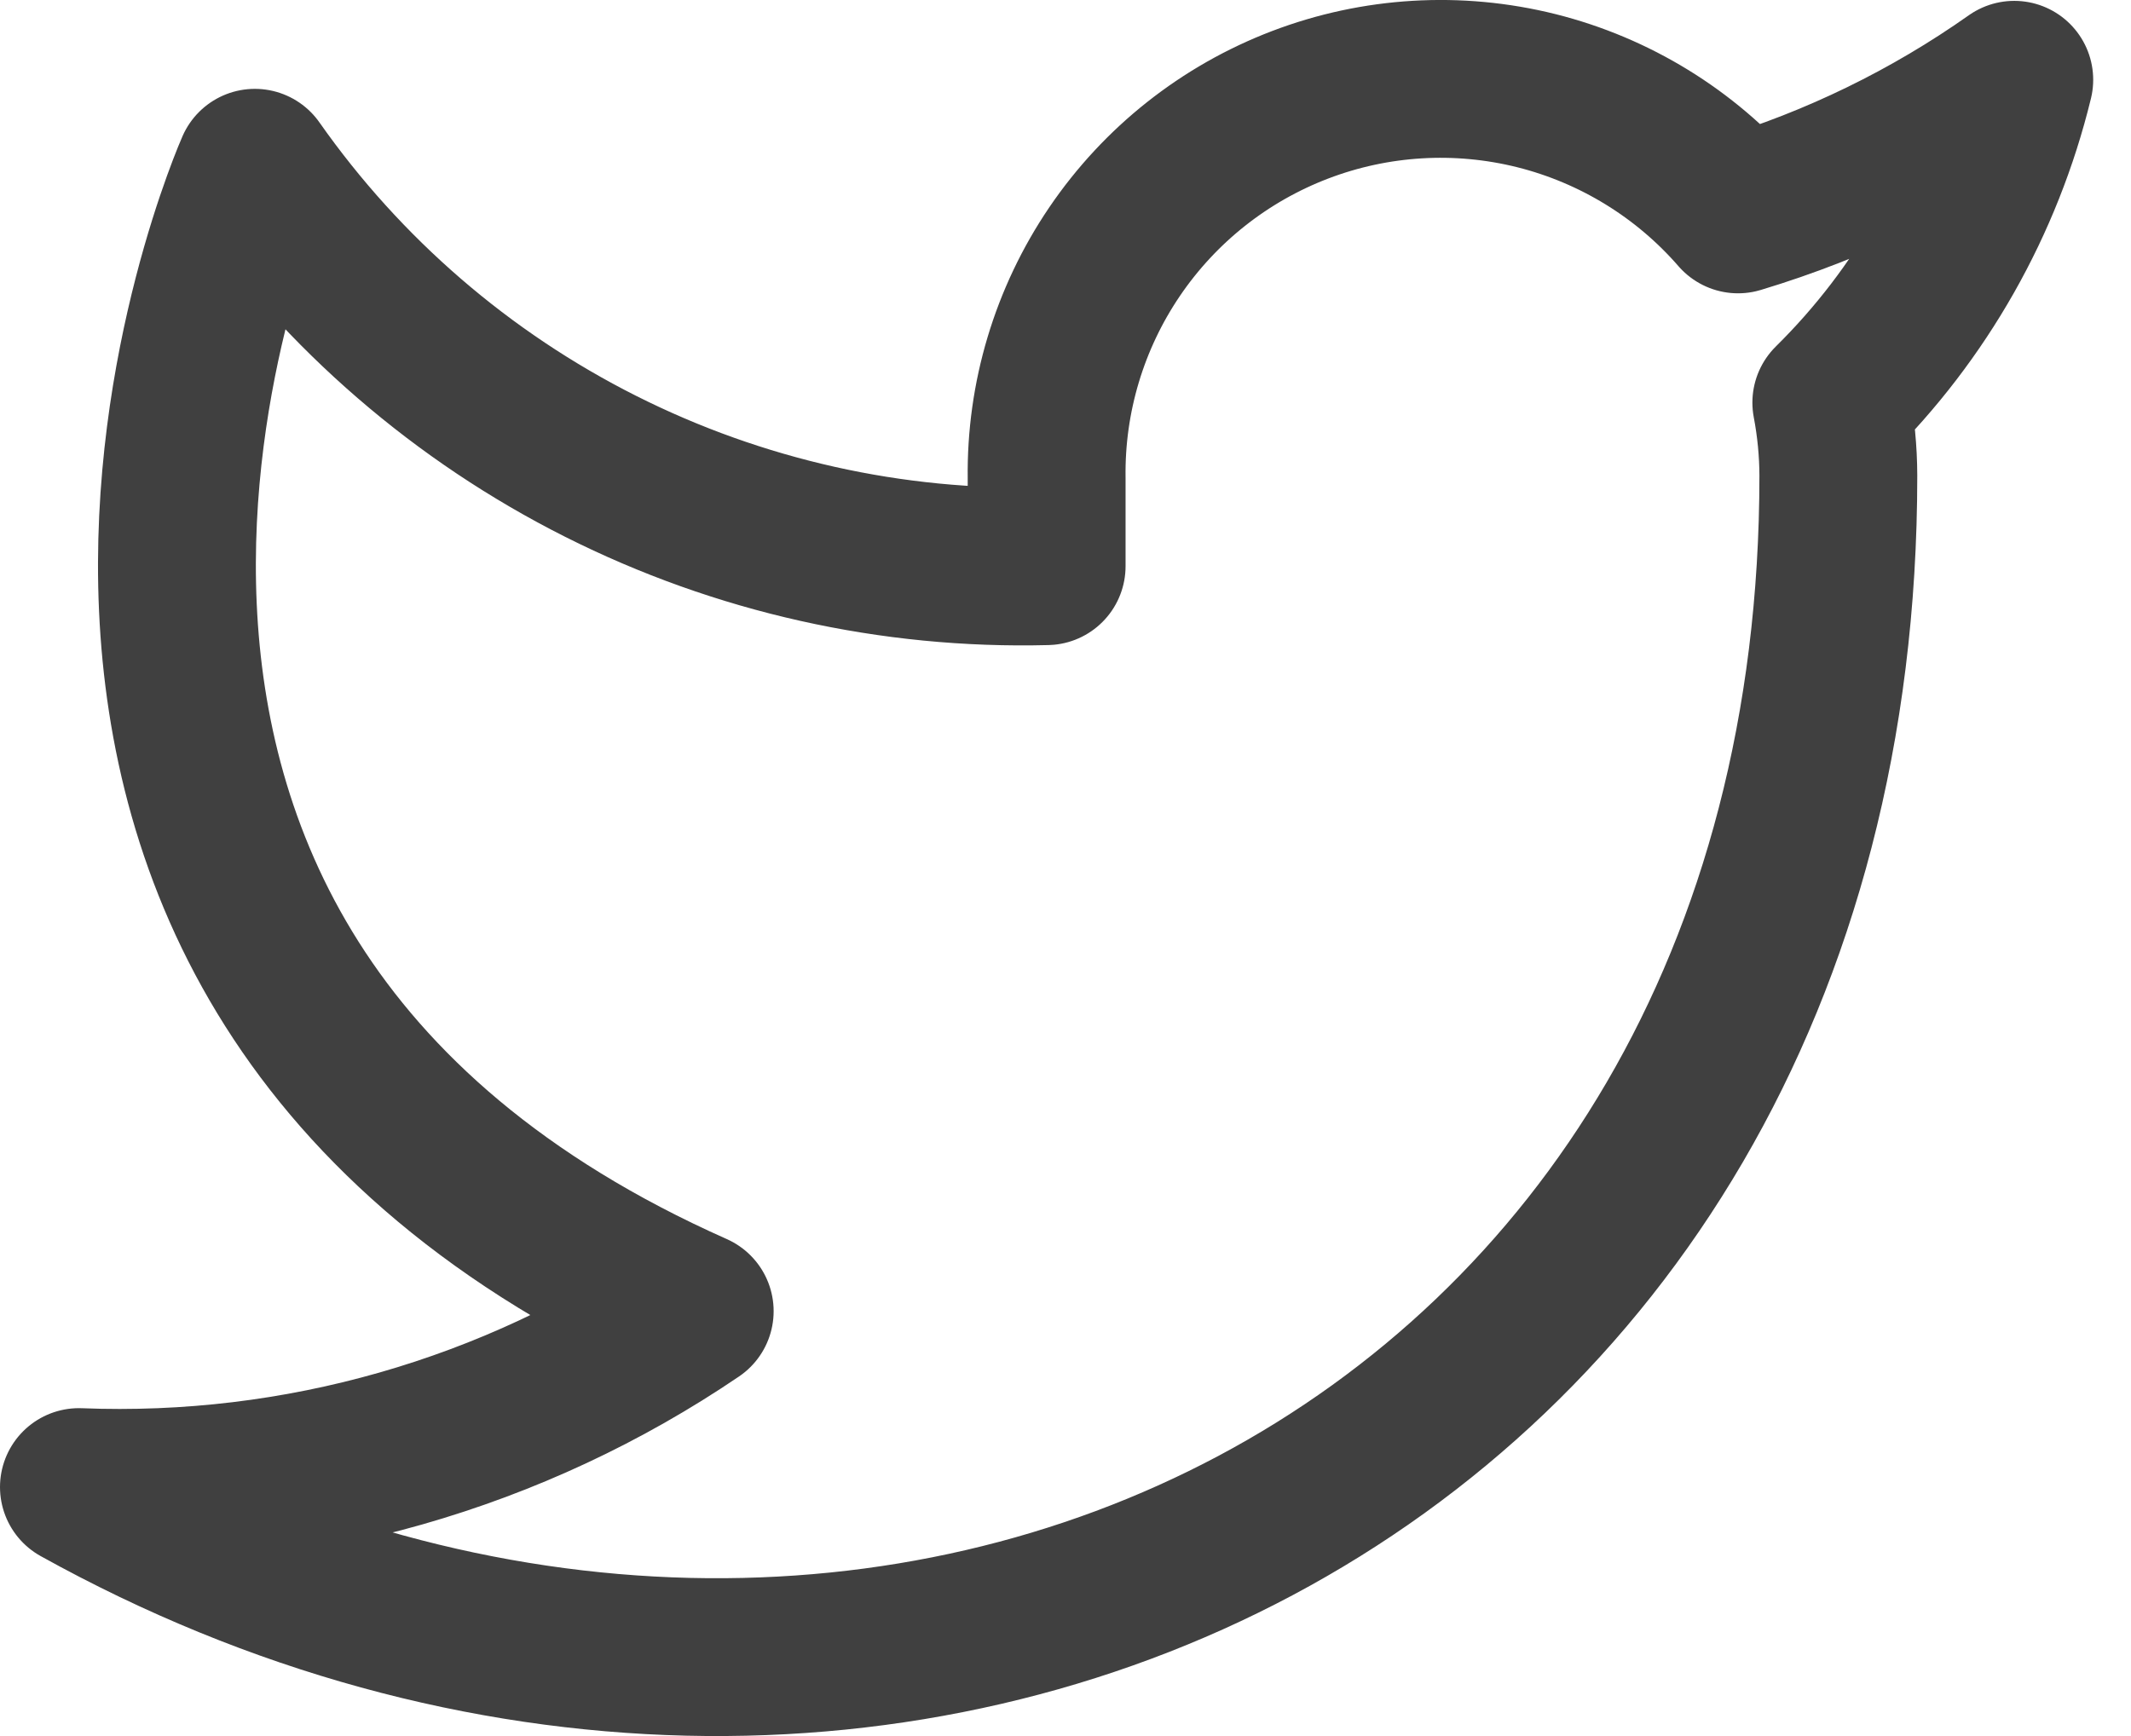 <svg width="27" height="22" viewBox="0 0 27 22" fill="none" xmlns="http://www.w3.org/2000/svg">
<path d="M25.521 1.011C24.454 1.764 23.272 2.34 22.021 2.717C21.35 1.945 20.458 1.398 19.466 1.149C18.473 0.901 17.429 0.963 16.473 1.328C15.517 1.693 14.697 2.342 14.122 3.189C13.548 4.035 13.247 5.038 13.261 6.06V7.175C11.302 7.226 9.361 6.791 7.611 5.91C5.86 5.029 4.355 3.729 3.229 2.126C3.229 2.126 -1.229 12.157 8.802 16.616C6.507 18.174 3.772 18.955 1 18.845C11.031 24.418 23.292 18.845 23.292 6.027C23.291 5.716 23.261 5.407 23.203 5.102C24.34 3.98 25.143 2.564 25.521 1.011V1.011Z" stroke="#404040" stroke-width="2" stroke-linecap="round" stroke-linejoin="round"/>
</svg>
